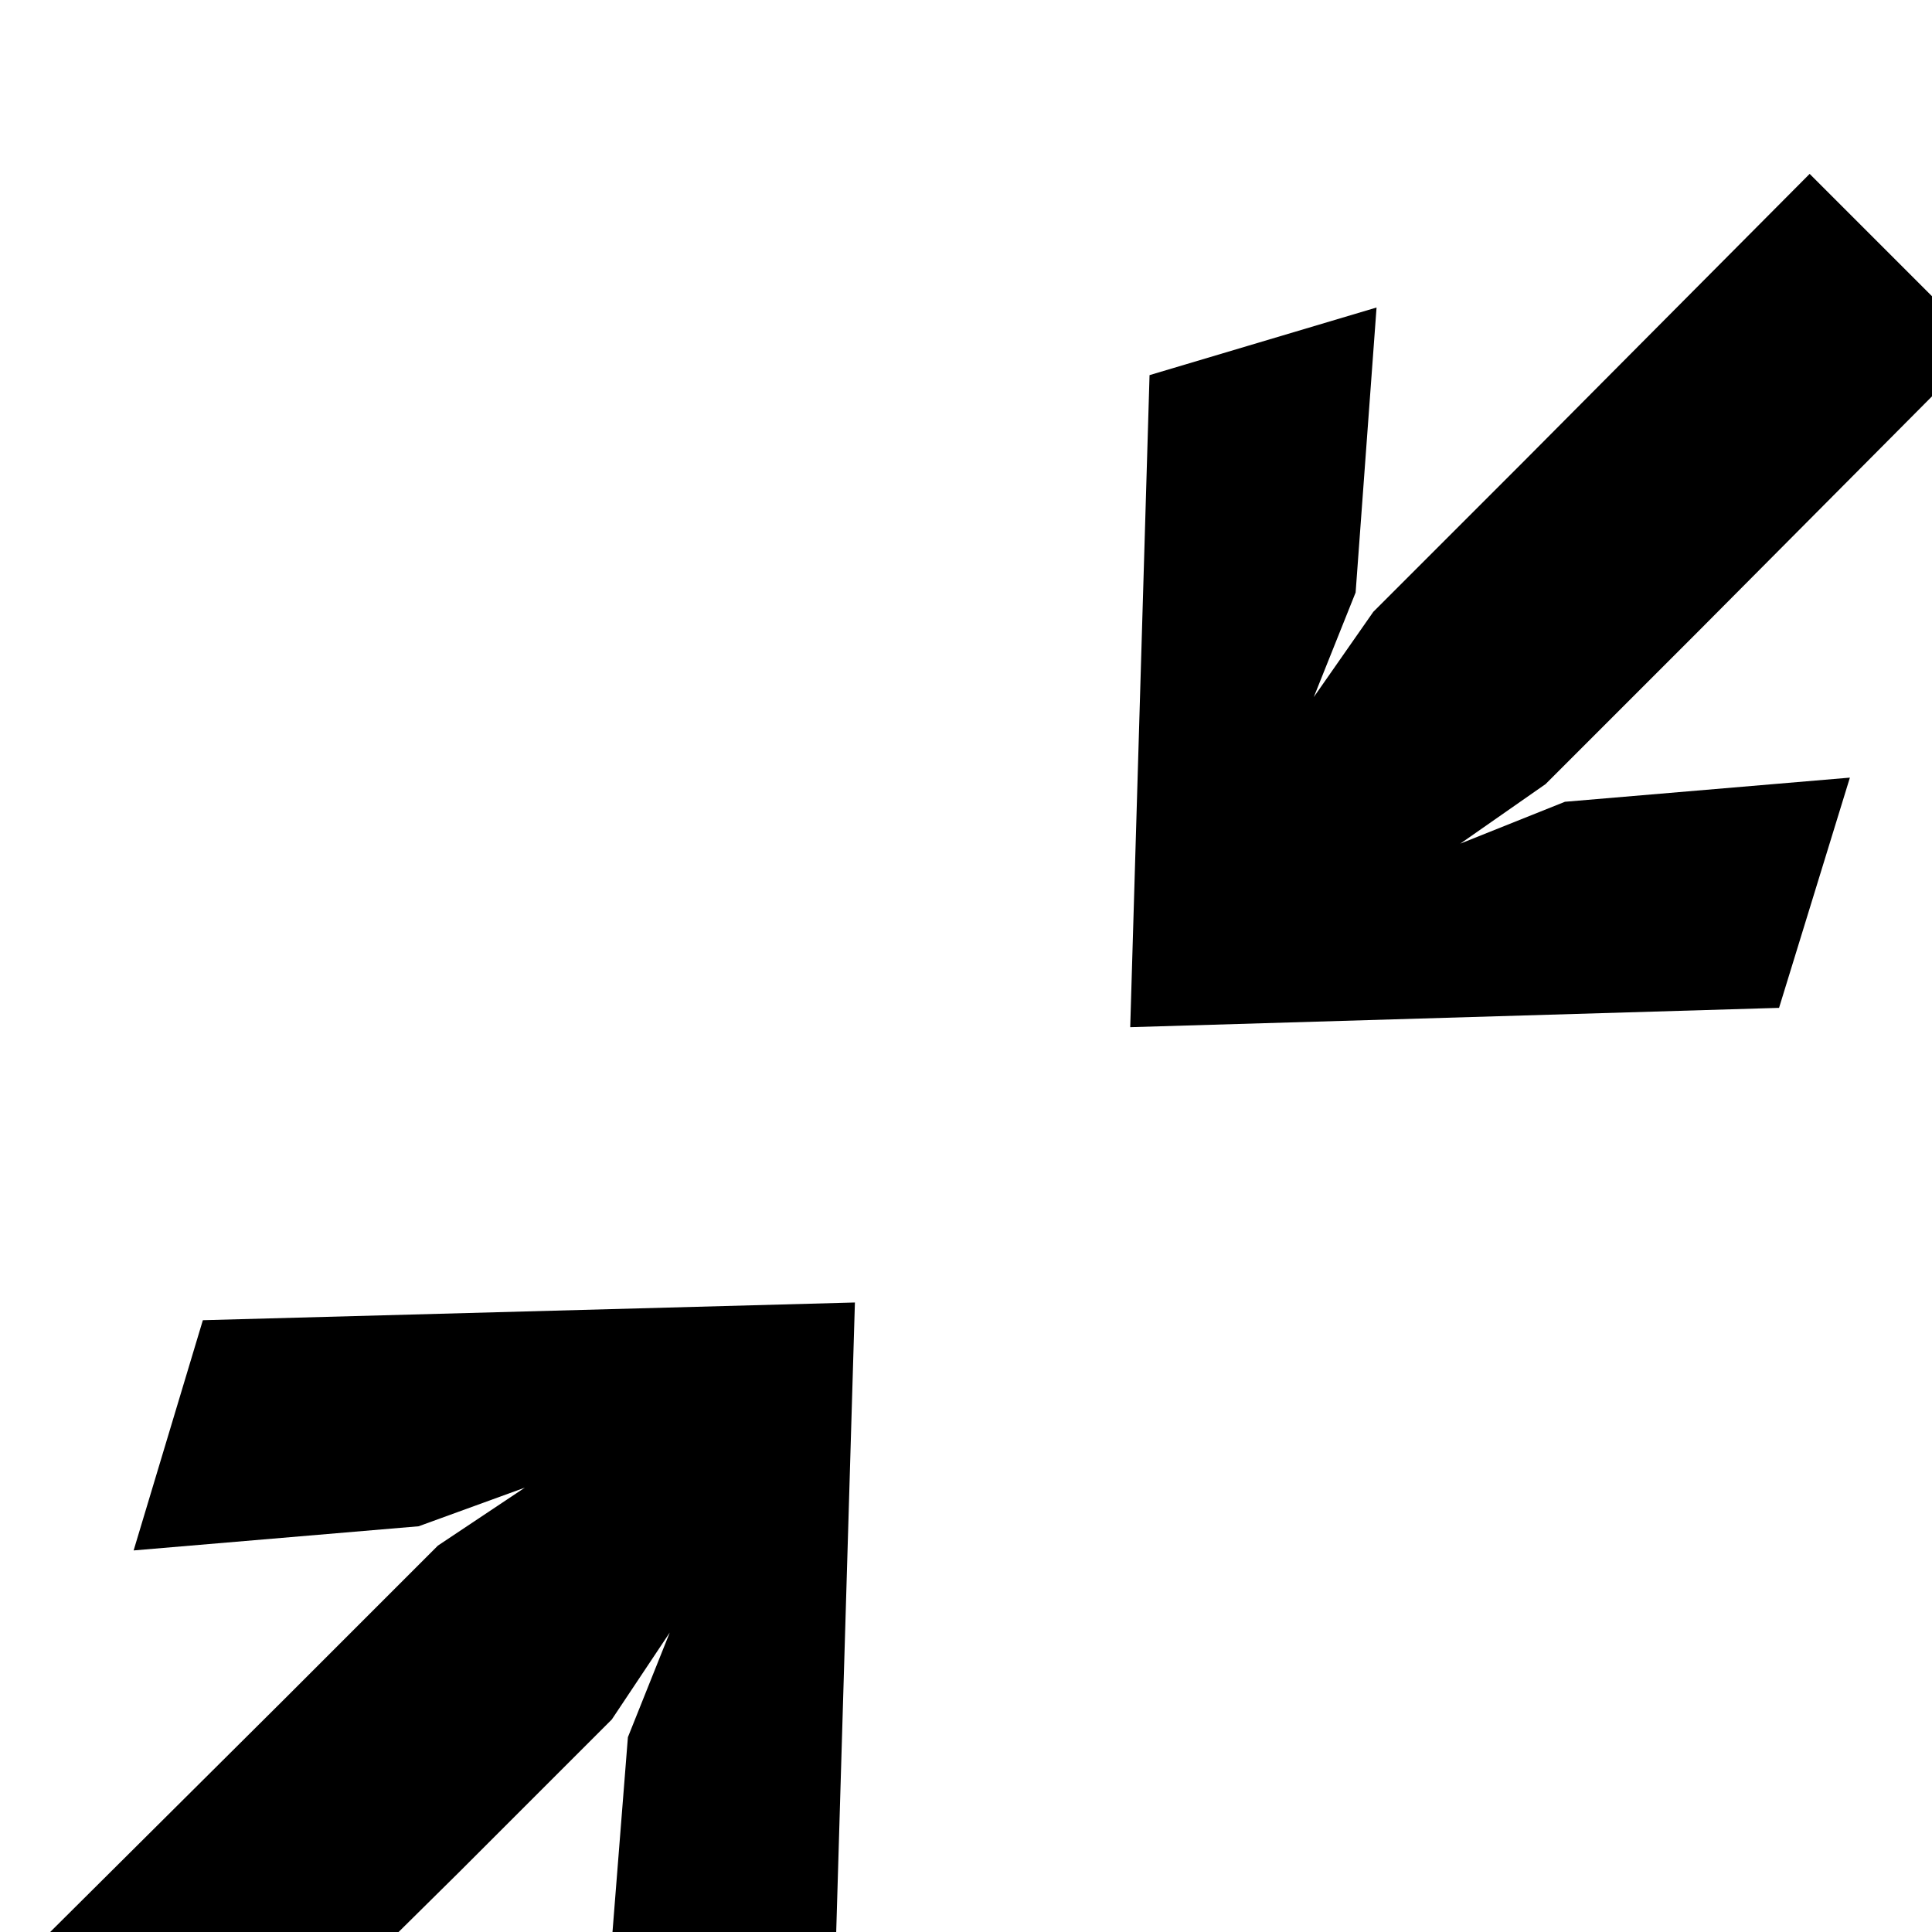 <?xml version="1.0" standalone="no"?>
<!DOCTYPE svg PUBLIC "-//W3C//DTD SVG 1.1//EN" "http://www.w3.org/Graphics/SVG/1.1/DTD/svg11.dtd" >
<svg xmlns="http://www.w3.org/2000/svg" xmlns:xlink="http://www.w3.org/1999/xlink" version="1.1" viewBox="-17 -240 1200 1200">
  <g transform="matrix(1 0 0 -1 0 960)">
   <path fill="currentColor"
d="M1107 1092l107 -107l-177 -178l-94 -94l-53 -37l65 26l177 15l-44 -143l-403 -12l12 405l141 42l-13 -177l-26 -65l37 53l94 94zM514 391l-12 -404l-143 -43l14 177l26 65l-36 -54l-94 -94l-179 -177l-107 108l178 177l94 94l54 36l-66 -24l-177 -15l43 143z" />
  </g>

</svg>
